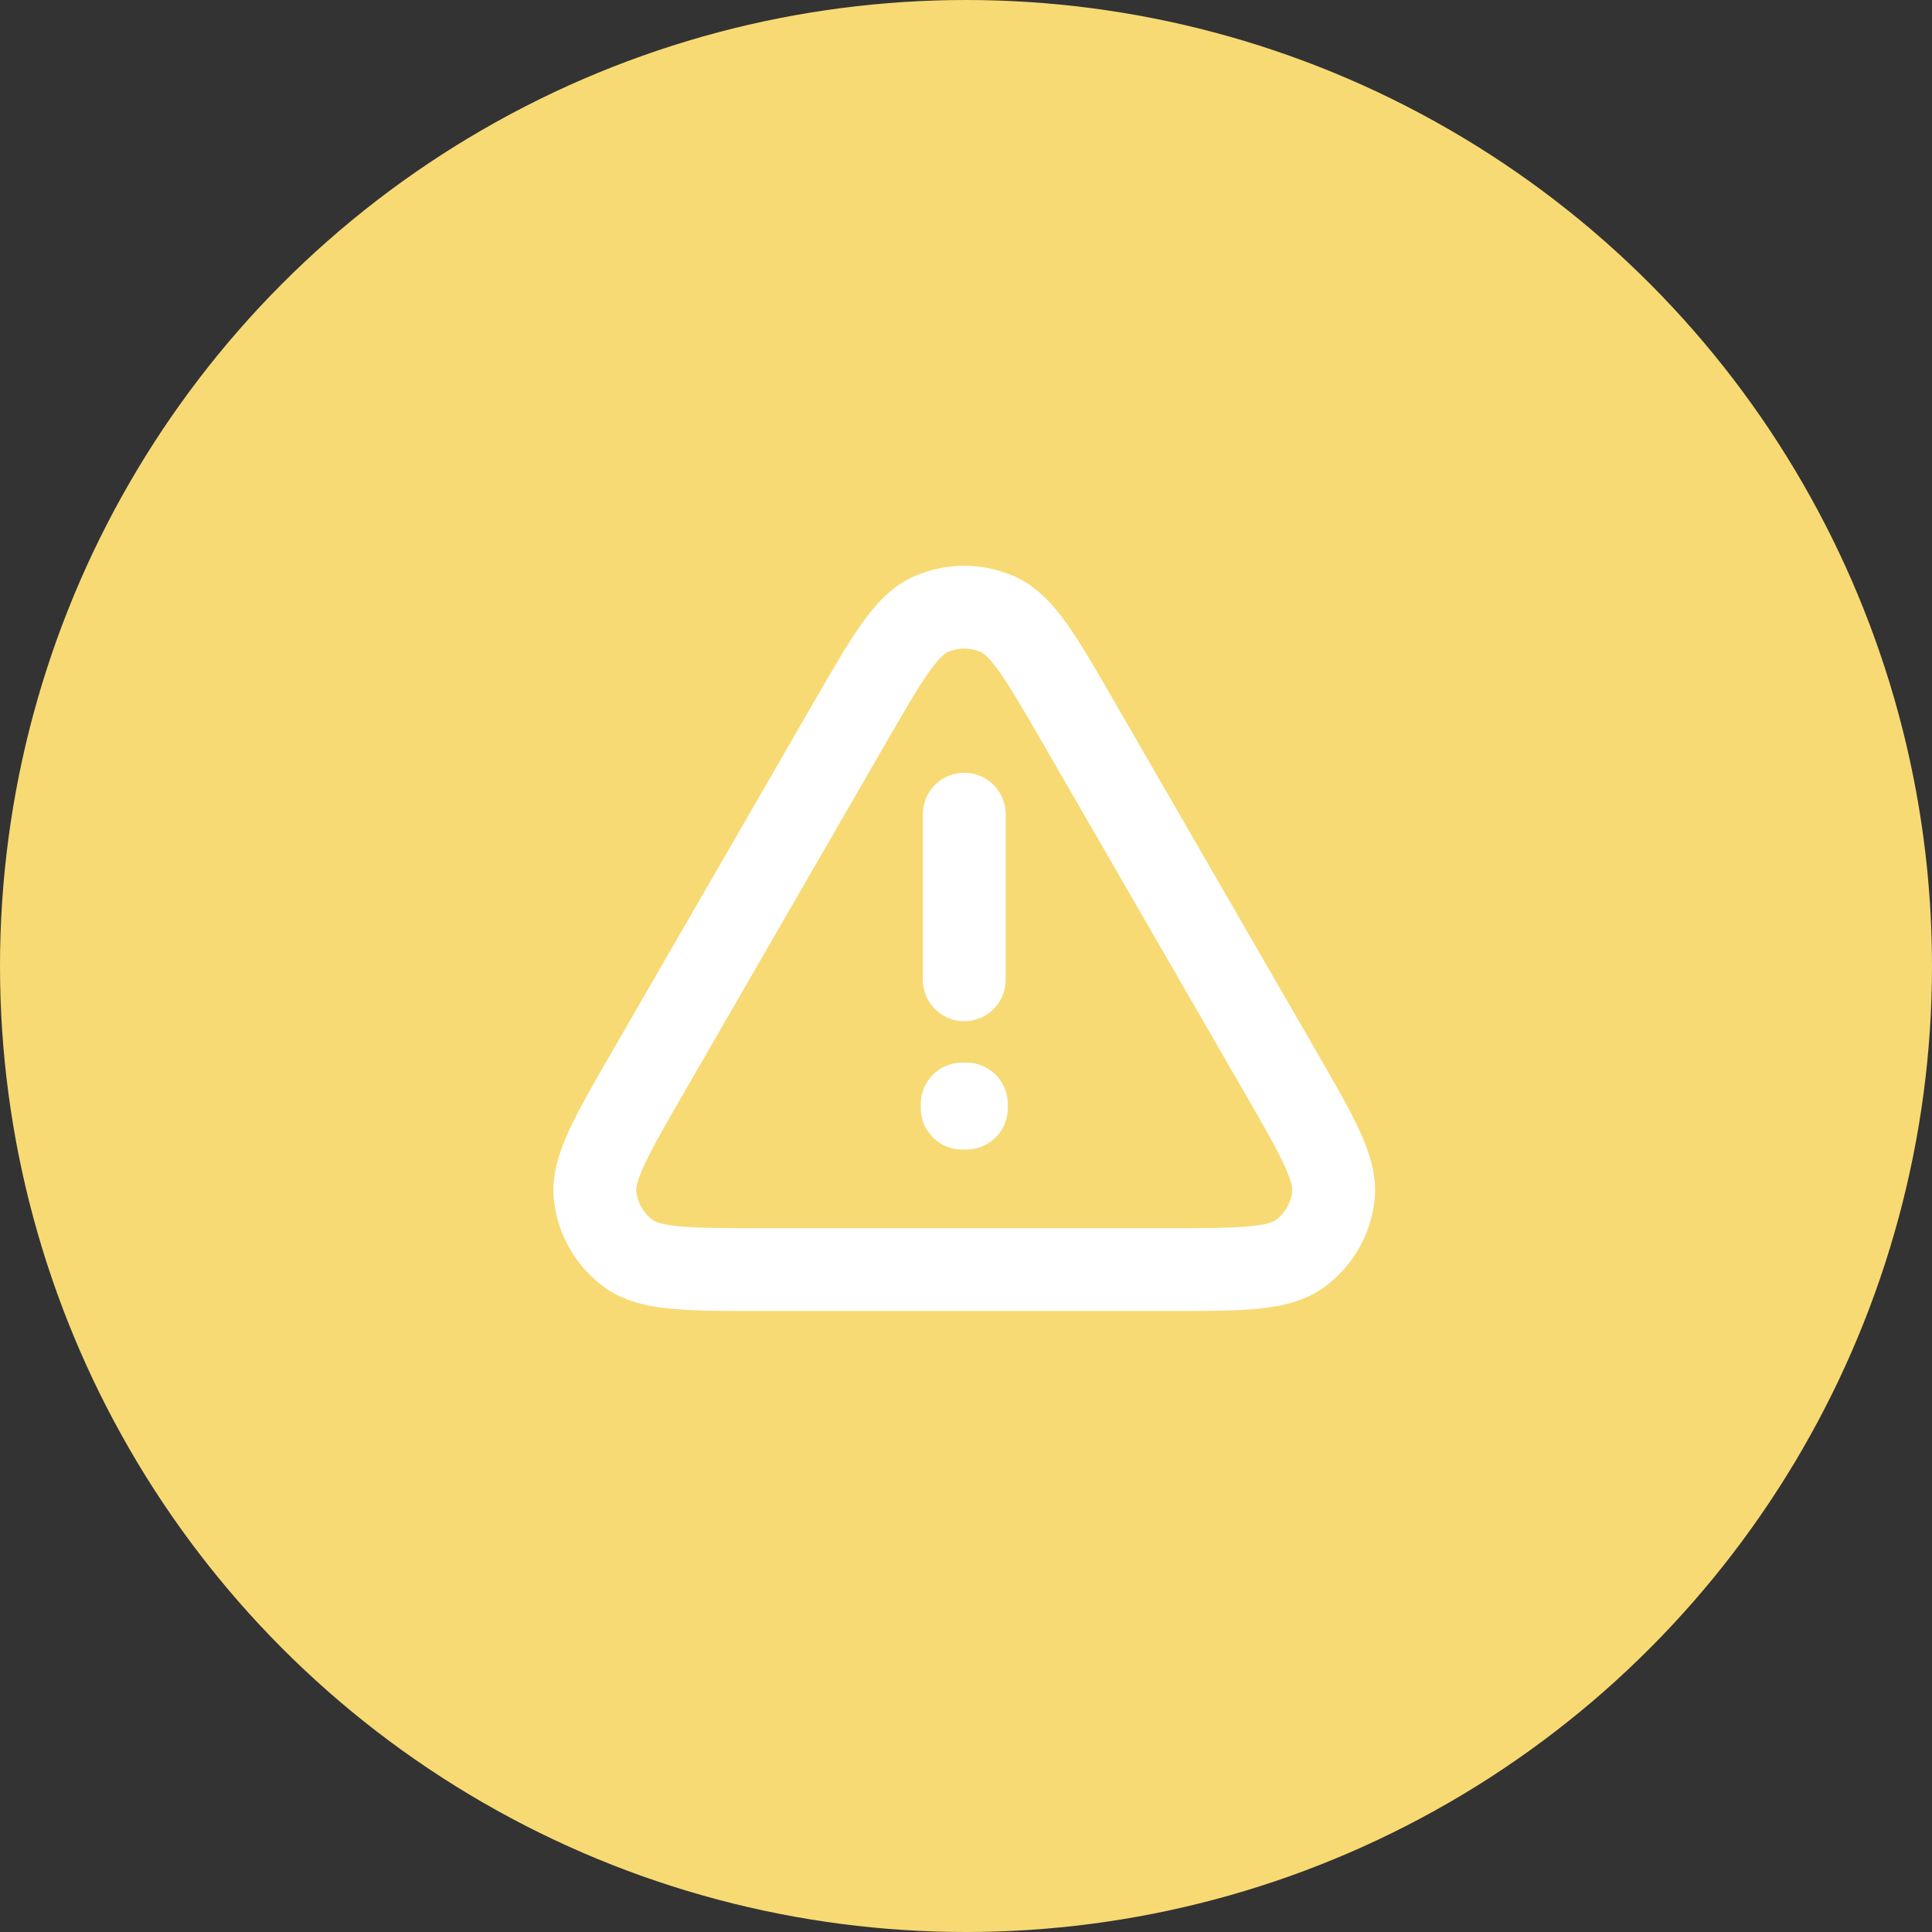 <svg width="70" height="70" viewBox="0 0 70 70" fill="none" xmlns="http://www.w3.org/2000/svg">
<rect x="0" y="0" width="70" height="70" fill="#333333" stroke="none"/>
<g id="icon_&#236;&#160;&#156;&#236;&#158;&#172;&#236;&#178;&#152;&#235;&#182;&#132;">
<circle id="Ellipse 11" cx="35" cy="35" r="35" fill="#F8DA74"/>
<path id="&#236;&#158;&#172;&#236;&#160;&#156;&#236;&#178;&#152;&#235;&#182;&#132;2" d="M34.937 29.5V35.5M23.505 38.8C22.141 41.163 21.459 42.344 21.561 43.314C21.65 44.159 22.093 44.928 22.781 45.427C23.57 46 24.933 46 27.659 46H42.214C44.94 46 46.303 46 47.092 45.427C47.779 44.928 48.223 44.159 48.312 43.314C48.414 42.344 47.733 41.163 46.368 38.8L39.094 26.2C37.73 23.837 37.047 22.656 36.157 22.259C35.38 21.913 34.492 21.913 33.716 22.259C32.826 22.656 32.144 23.837 30.781 26.198L23.505 38.8ZM35.013 40V40.15L34.862 40.15V40H35.013Z" stroke="white" stroke-width="3" stroke-linecap="round" stroke-linejoin="round"/>
</g>
</svg>

